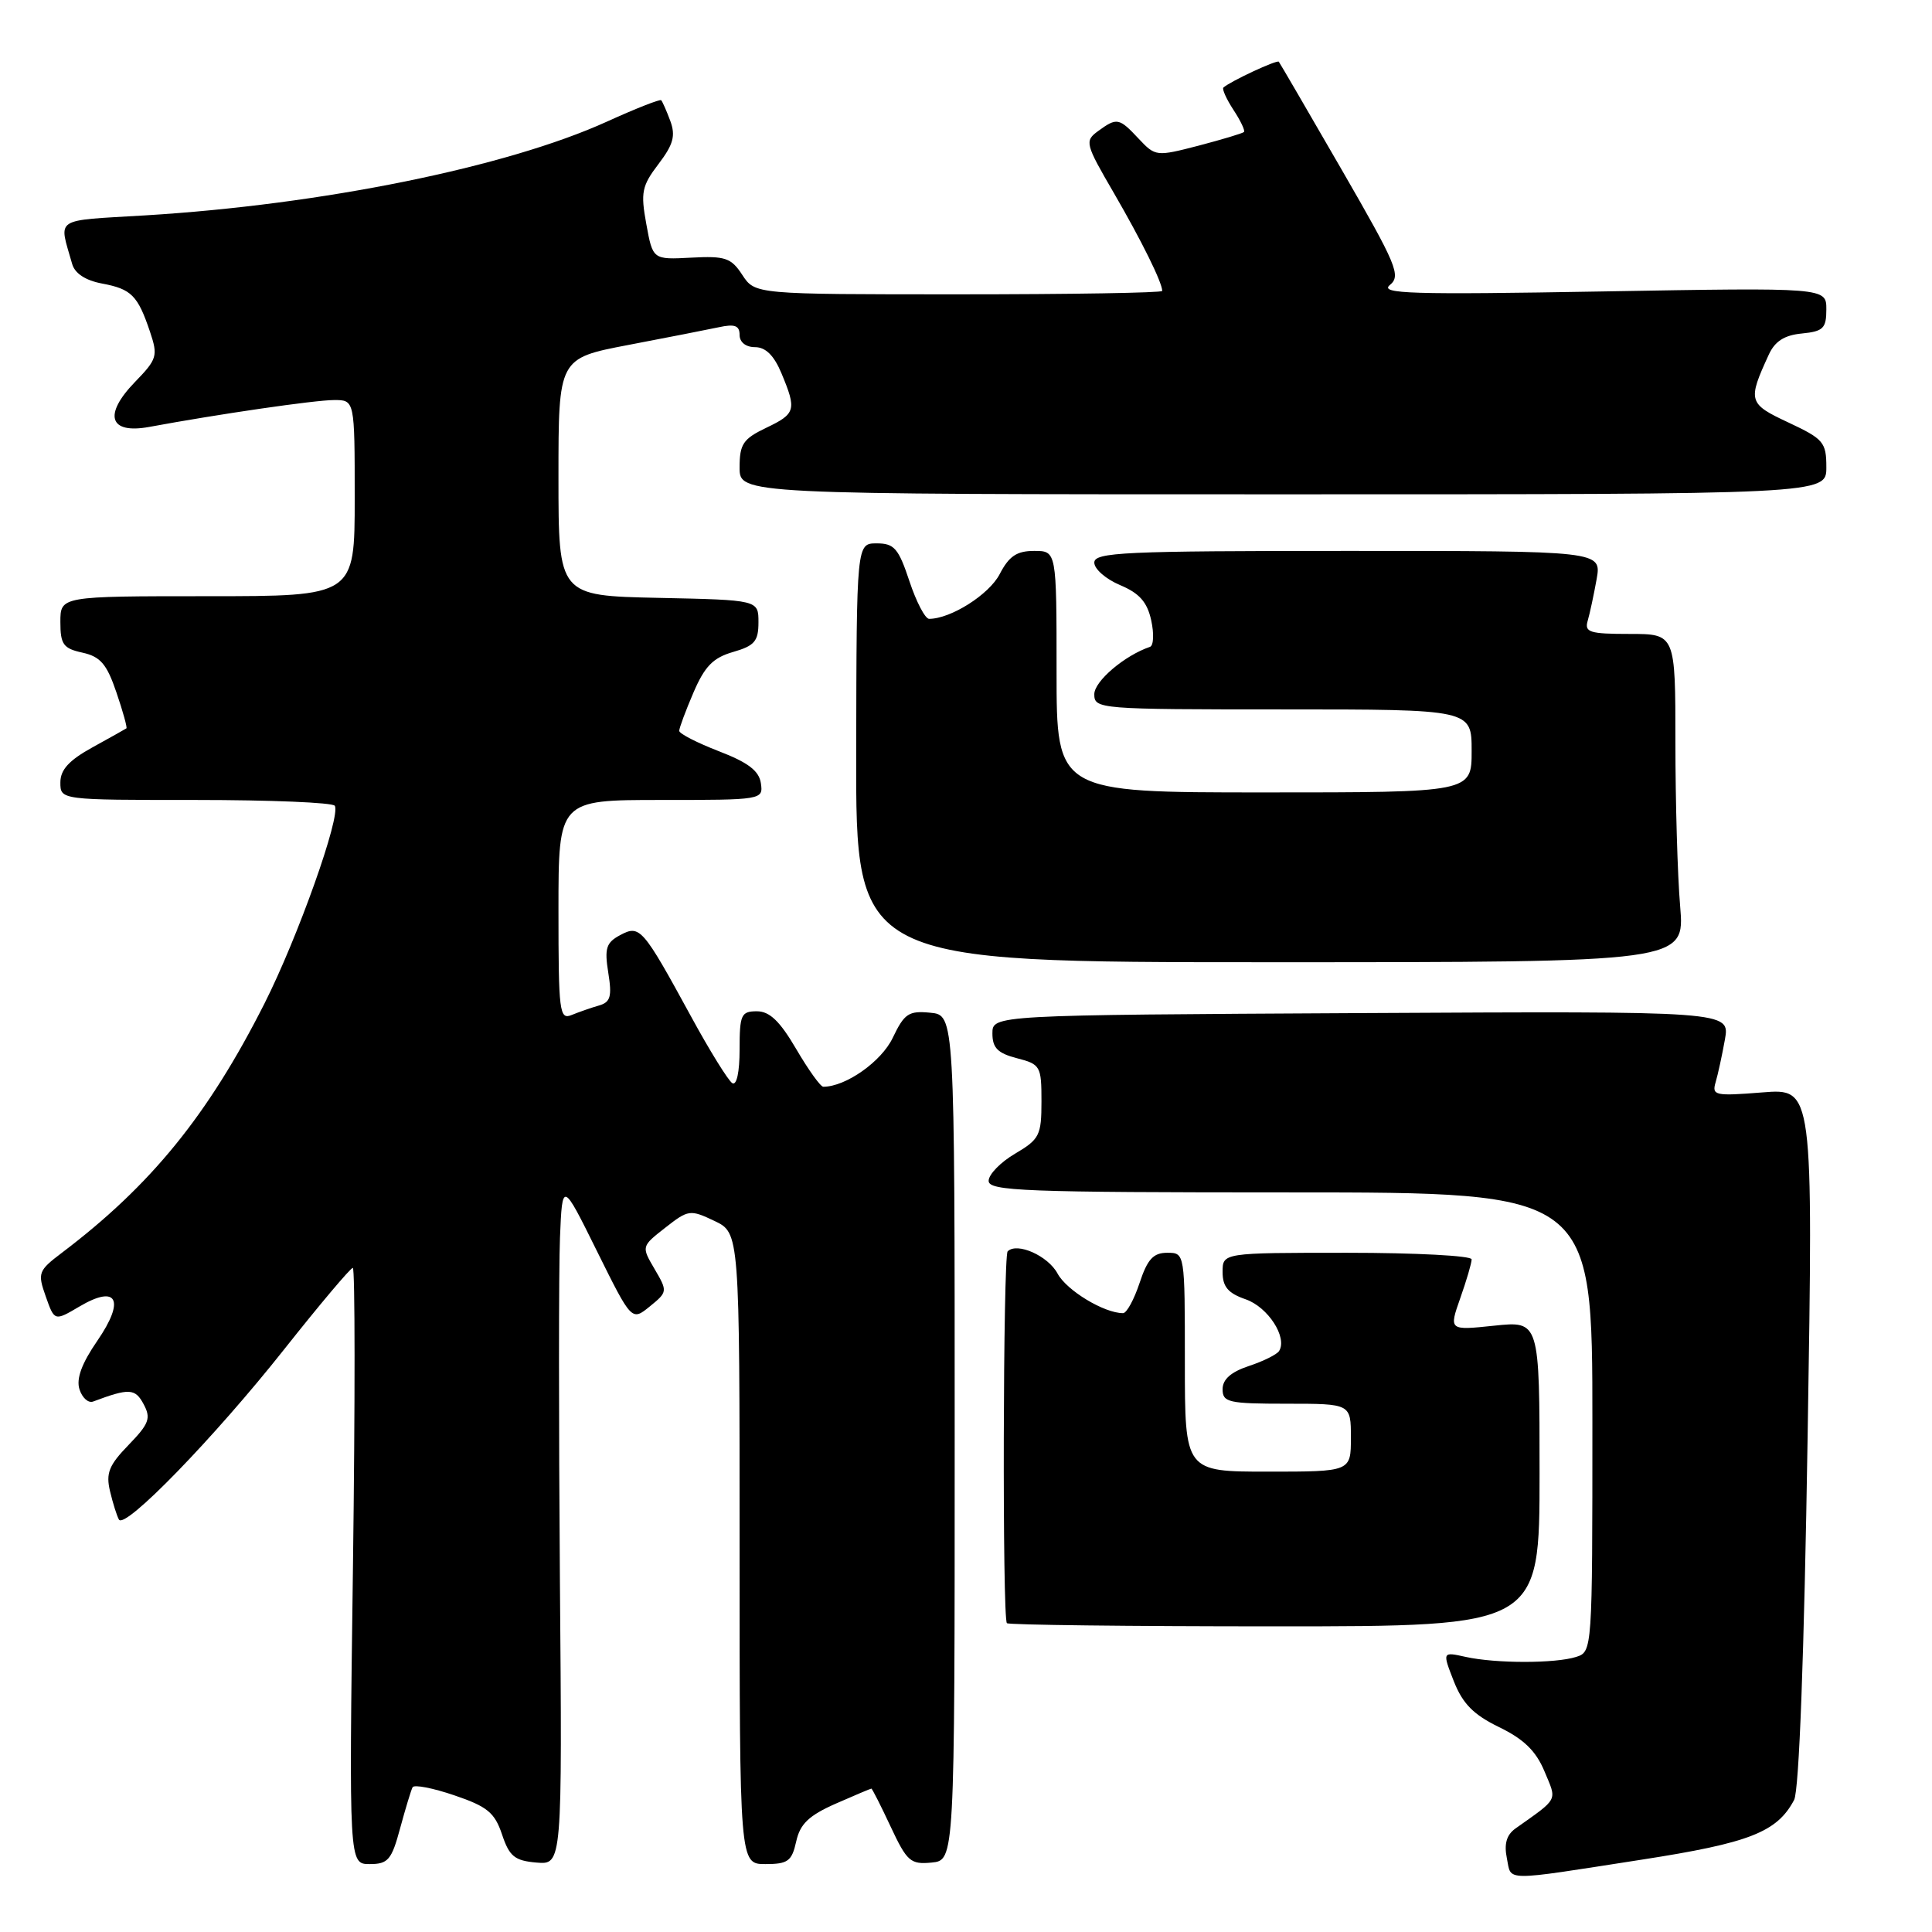<?xml version="1.0" encoding="UTF-8" standalone="no"?>
<!DOCTYPE svg PUBLIC "-//W3C//DTD SVG 1.1//EN" "http://www.w3.org/Graphics/SVG/1.1/DTD/svg11.dtd" >
<svg xmlns="http://www.w3.org/2000/svg" xmlns:xlink="http://www.w3.org/1999/xlink" version="1.1" viewBox="0 0 256 256">
 <g >
 <path fill="currentColor"
d=" M 217.50 246.42 C 231.83 244.20 235.47 242.77 237.73 238.50 C 238.39 237.24 239.06 219.38 239.52 190.35 C 240.26 144.21 240.26 144.21 233.52 144.75 C 227.24 145.25 226.81 145.16 227.33 143.40 C 227.64 142.35 228.19 139.81 228.56 137.74 C 229.23 133.98 229.23 133.98 180.36 134.24 C 131.50 134.50 131.50 134.50 131.50 136.94 C 131.50 138.85 132.20 139.56 134.75 140.22 C 137.86 141.02 138.00 141.27 138.00 145.93 C 138.00 150.44 137.74 150.96 134.50 152.87 C 132.57 154.00 131.00 155.62 131.00 156.47 C 131.00 157.82 135.72 158.00 171.00 158.00 C 211.00 158.00 211.00 158.00 211.00 188.43 C 211.00 218.70 210.99 218.87 208.85 219.55 C 206.08 220.43 198.22 220.43 194.22 219.55 C 191.11 218.86 191.11 218.86 192.64 222.78 C 193.82 225.76 195.24 227.20 198.65 228.86 C 201.91 230.44 203.53 232.02 204.65 234.71 C 206.32 238.71 206.59 238.18 200.80 242.29 C 199.62 243.14 199.28 244.33 199.67 246.24 C 200.30 249.32 198.88 249.31 217.50 246.42 Z  M 53.02 242.25 C 53.73 239.64 54.47 237.19 54.67 236.82 C 54.87 236.44 57.36 236.92 60.20 237.89 C 64.57 239.37 65.55 240.18 66.52 243.07 C 67.49 245.98 68.19 246.55 71.08 246.80 C 74.50 247.09 74.50 247.09 74.19 209.30 C 74.03 188.51 74.03 168.12 74.20 164.00 C 74.51 156.50 74.51 156.50 79.10 165.78 C 83.70 175.06 83.70 175.06 86.10 173.11 C 88.46 171.19 88.47 171.11 86.74 168.16 C 84.98 165.16 84.98 165.16 88.16 162.67 C 91.21 160.28 91.45 160.25 94.67 161.78 C 98.00 163.37 98.00 163.37 98.00 205.19 C 98.00 247.00 98.00 247.00 101.42 247.00 C 104.40 247.00 104.92 246.62 105.50 244.01 C 106.01 241.69 107.16 240.58 110.70 239.01 C 113.21 237.91 115.35 237.00 115.46 237.00 C 115.57 237.00 116.72 239.27 118.02 242.05 C 120.18 246.66 120.65 247.07 123.44 246.80 C 126.50 246.50 126.50 246.50 126.50 190.50 C 126.50 134.50 126.50 134.50 123.26 134.19 C 120.40 133.91 119.83 134.30 118.29 137.52 C 116.79 140.67 112.06 144.00 109.09 144.00 C 108.72 144.00 107.11 141.75 105.50 139.00 C 103.34 135.31 101.98 134.00 100.29 134.00 C 98.21 134.00 98.00 134.45 98.00 139.06 C 98.00 142.07 97.61 143.88 97.03 143.52 C 96.50 143.19 94.04 139.23 91.58 134.71 C 85.14 122.91 84.79 122.51 82.17 123.91 C 80.32 124.90 80.08 125.65 80.60 128.89 C 81.11 132.06 80.89 132.80 79.35 133.24 C 78.33 133.53 76.71 134.10 75.75 134.49 C 74.13 135.16 74.00 134.13 74.00 120.61 C 74.00 106.00 74.00 106.00 87.57 106.00 C 101.02 106.00 101.14 105.98 100.82 103.78 C 100.58 102.14 99.13 101.03 95.25 99.54 C 92.36 98.42 90.00 97.21 90.00 96.84 C 90.00 96.47 90.85 94.18 91.89 91.76 C 93.38 88.29 94.49 87.15 97.14 86.39 C 99.98 85.57 100.50 84.97 100.50 82.46 C 100.50 79.50 100.50 79.50 87.25 79.22 C 74.00 78.94 74.00 78.94 74.00 63.21 C 74.00 47.48 74.00 47.48 83.25 45.71 C 88.34 44.74 93.74 43.68 95.25 43.36 C 97.36 42.90 98.00 43.14 98.00 44.38 C 98.00 45.35 98.83 46.00 100.05 46.00 C 101.45 46.00 102.57 47.11 103.55 49.47 C 105.58 54.33 105.44 54.82 101.50 56.70 C 98.47 58.15 98.00 58.85 98.00 61.94 C 98.00 65.50 98.00 65.50 170.00 65.50 C 242.00 65.50 242.00 65.50 242.00 61.92 C 242.00 58.60 241.63 58.17 236.99 55.99 C 231.65 53.50 231.55 53.13 234.37 47.00 C 235.18 45.22 236.44 44.41 238.76 44.19 C 241.59 43.91 242.00 43.51 242.00 40.99 C 242.00 38.10 242.00 38.10 212.25 38.62 C 187.05 39.06 182.75 38.93 184.16 37.77 C 185.67 36.53 185.09 35.15 177.76 22.45 C 173.33 14.78 169.59 8.35 169.45 8.18 C 169.21 7.89 163.07 10.75 162.11 11.60 C 161.90 11.78 162.50 13.12 163.44 14.56 C 164.39 16.00 165.01 17.32 164.83 17.49 C 164.65 17.67 161.94 18.48 158.82 19.30 C 153.22 20.75 153.10 20.74 150.89 18.39 C 148.28 15.60 148.00 15.55 145.50 17.37 C 143.70 18.69 143.79 19.04 147.62 25.62 C 151.29 31.95 154.00 37.43 154.00 38.55 C 154.00 38.80 141.86 39.00 127.02 39.00 C 100.05 39.00 100.05 39.00 98.36 36.43 C 96.88 34.16 96.10 33.90 91.59 34.14 C 86.50 34.41 86.50 34.41 85.64 29.69 C 84.87 25.49 85.05 24.63 87.25 21.74 C 89.22 19.15 89.54 17.99 88.82 16.03 C 88.32 14.68 87.77 13.44 87.61 13.28 C 87.45 13.12 84.21 14.39 80.41 16.12 C 67.13 22.15 42.64 27.12 19.22 28.54 C 6.92 29.28 7.79 28.71 9.56 34.97 C 9.91 36.23 11.33 37.16 13.52 37.57 C 17.41 38.30 18.25 39.14 19.87 43.94 C 20.95 47.16 20.83 47.58 17.88 50.62 C 13.66 54.98 14.47 57.54 19.77 56.57 C 29.01 54.86 41.74 53.01 44.25 53.01 C 47.00 53.00 47.00 53.00 47.00 66.00 C 47.00 79.00 47.00 79.00 27.50 79.00 C 8.00 79.00 8.00 79.00 8.00 82.42 C 8.00 85.39 8.39 85.93 10.93 86.48 C 13.31 87.01 14.15 87.99 15.42 91.73 C 16.29 94.27 16.88 96.42 16.75 96.51 C 16.61 96.61 14.59 97.74 12.25 99.03 C 9.15 100.74 8.00 101.99 8.00 103.68 C 8.00 106.00 8.00 106.00 25.94 106.00 C 35.81 106.00 44.10 106.34 44.36 106.77 C 45.19 108.12 39.46 124.23 35.03 133.00 C 27.56 147.77 20.02 157.05 8.20 166.00 C 5.07 168.37 4.96 168.67 6.06 171.78 C 7.22 175.07 7.22 175.07 10.51 173.13 C 15.53 170.16 16.62 172.24 12.89 177.67 C 10.83 180.66 10.08 182.69 10.53 184.09 C 10.89 185.22 11.70 185.95 12.34 185.71 C 17.12 183.92 17.91 183.96 19.03 186.06 C 20.03 187.92 19.76 188.65 17.04 191.46 C 14.43 194.15 14.01 195.20 14.58 197.60 C 14.96 199.20 15.49 200.88 15.76 201.35 C 16.53 202.71 28.43 190.45 37.69 178.75 C 42.37 172.84 46.45 168.00 46.75 168.00 C 47.05 168.00 47.06 185.78 46.77 207.50 C 46.24 247.00 46.24 247.00 48.99 247.00 C 51.42 247.00 51.89 246.45 53.02 242.25 Z  M 204.00 195.27 C 204.00 175.03 204.00 175.03 197.99 175.66 C 191.99 176.29 191.99 176.29 193.49 172.02 C 194.32 169.67 195.00 167.36 195.00 166.87 C 195.00 166.39 187.57 166.00 178.50 166.00 C 162.00 166.00 162.00 166.00 162.00 168.55 C 162.00 170.50 162.72 171.36 165.07 172.17 C 168.02 173.20 170.61 177.21 169.49 179.01 C 169.21 179.47 167.40 180.37 165.49 181.00 C 163.11 181.79 162.00 182.77 162.00 184.08 C 162.00 185.82 162.78 186.00 170.50 186.00 C 179.00 186.00 179.00 186.00 179.00 190.50 C 179.00 195.00 179.00 195.00 168.00 195.00 C 157.00 195.00 157.00 195.00 157.00 180.50 C 157.00 166.00 157.00 166.00 154.66 166.00 C 152.82 166.00 152.04 166.85 151.00 170.00 C 150.27 172.20 149.29 174.00 148.81 174.00 C 146.30 174.00 141.33 170.99 140.13 168.75 C 138.87 166.40 134.76 164.57 133.52 165.81 C 132.91 166.43 132.80 214.47 133.42 215.08 C 133.65 215.31 149.62 215.50 168.92 215.50 C 204.00 215.50 204.00 215.50 204.00 195.27 Z  M 222.63 120.10 C 222.28 116.03 222.00 106.24 222.00 98.35 C 222.00 84.00 222.00 84.00 215.93 84.00 C 210.62 84.00 209.93 83.78 210.38 82.25 C 210.66 81.29 211.19 78.81 211.56 76.75 C 212.22 73.00 212.22 73.00 178.61 73.00 C 148.91 73.00 145.00 73.18 145.00 74.55 C 145.00 75.40 146.54 76.74 148.42 77.53 C 150.97 78.60 152.01 79.77 152.54 82.19 C 152.93 83.96 152.86 85.55 152.38 85.71 C 149.02 86.85 145.00 90.26 145.00 91.99 C 145.00 93.95 145.61 94.00 170.00 94.00 C 195.00 94.00 195.00 94.00 195.00 99.50 C 195.00 105.00 195.00 105.00 167.50 105.00 C 140.00 105.00 140.00 105.00 140.00 89.00 C 140.00 73.00 140.00 73.00 137.03 73.00 C 134.72 73.00 133.70 73.69 132.46 76.08 C 131.06 78.78 125.98 82.00 123.11 82.00 C 122.59 82.00 121.41 79.75 120.50 77.00 C 119.06 72.66 118.49 72.00 116.17 72.00 C 113.50 72.00 113.50 72.00 113.45 99.75 C 113.40 127.50 113.40 127.50 168.33 127.50 C 223.25 127.50 223.25 127.50 222.63 120.10 Z "/>
</g>
</svg>